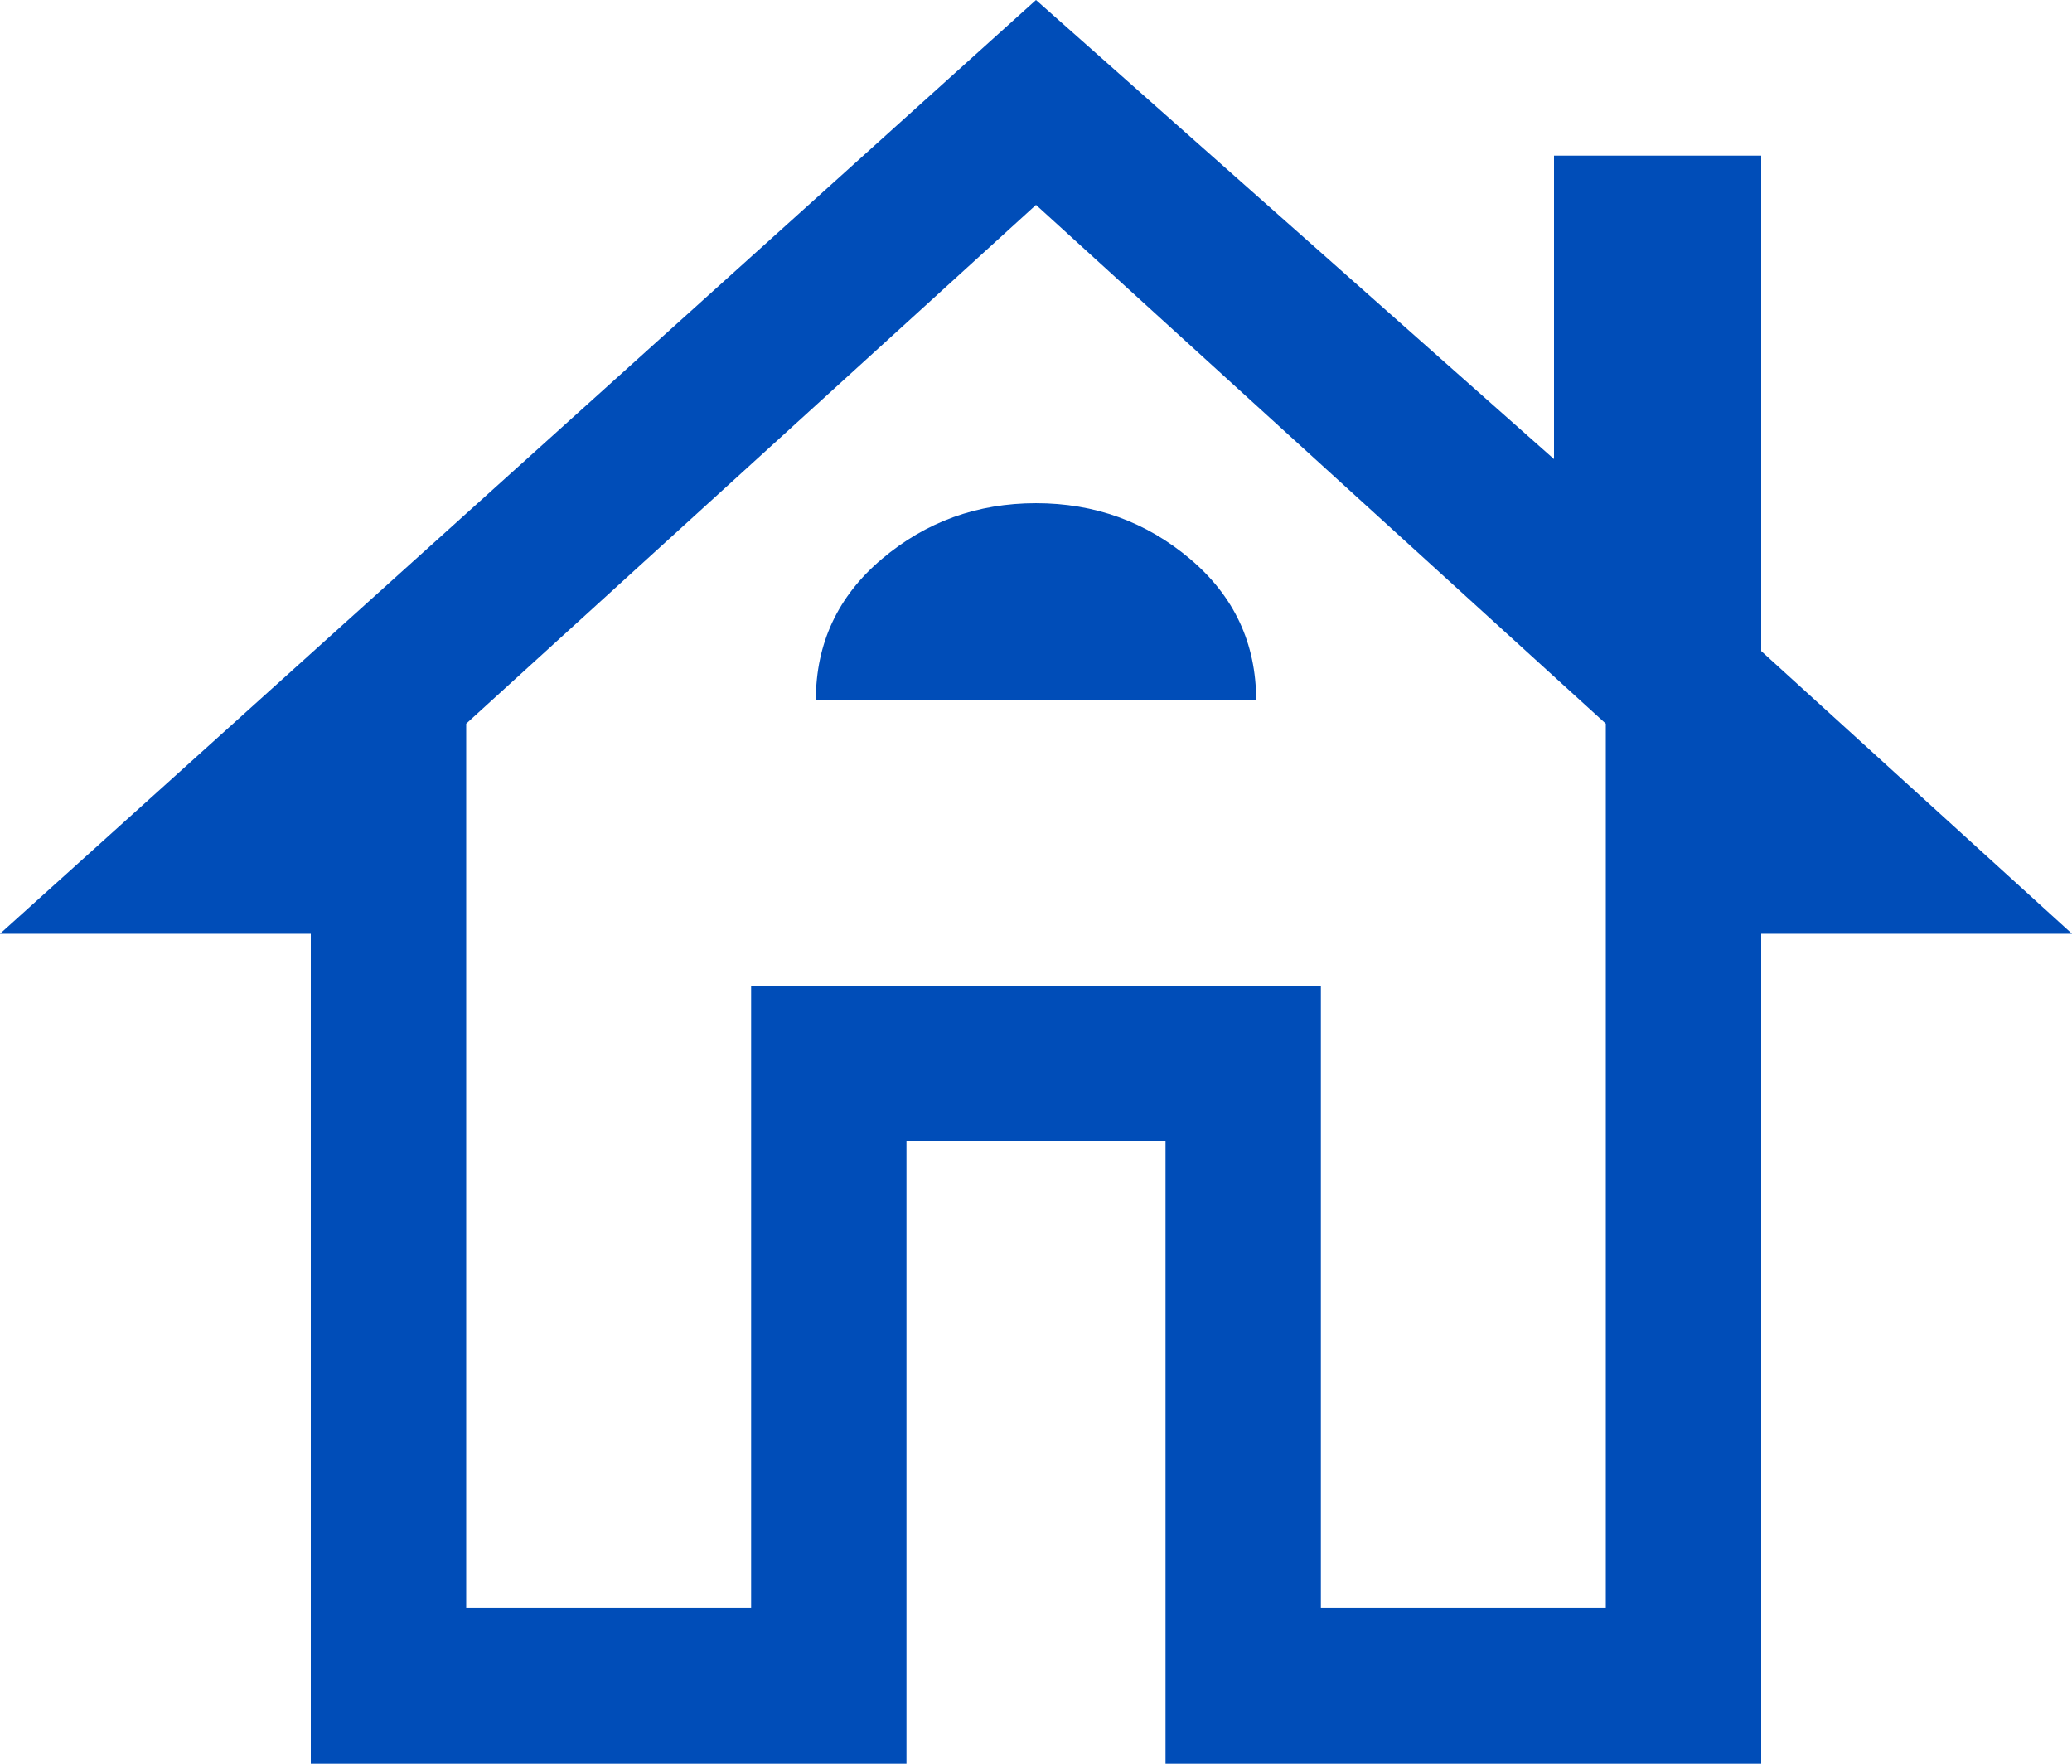 <svg width="47" height="40" viewBox="0 0 47 40" fill="none" xmlns="http://www.w3.org/2000/svg">
<path d="M7.05 40V21.177H0L23.5 0L35.25 10.412V3.529H39.95V14.765L47 21.177H39.95V40H26.438V25.882H20.562V40H7.05ZM10.575 36.471H17.038V22.353H29.962V36.471H36.425V16.412L23.5 4.647L10.575 16.412V36.471ZM17.038 22.353H29.962H17.038ZM18.506 15.882H28.494C28.494 14.588 27.994 13.52 26.996 12.677C25.997 11.833 24.832 11.412 23.5 11.412C22.168 11.412 21.003 11.833 20.004 12.677C19.006 13.52 18.506 14.588 18.506 15.882Z" fill="#004DB8"/>
</svg>
